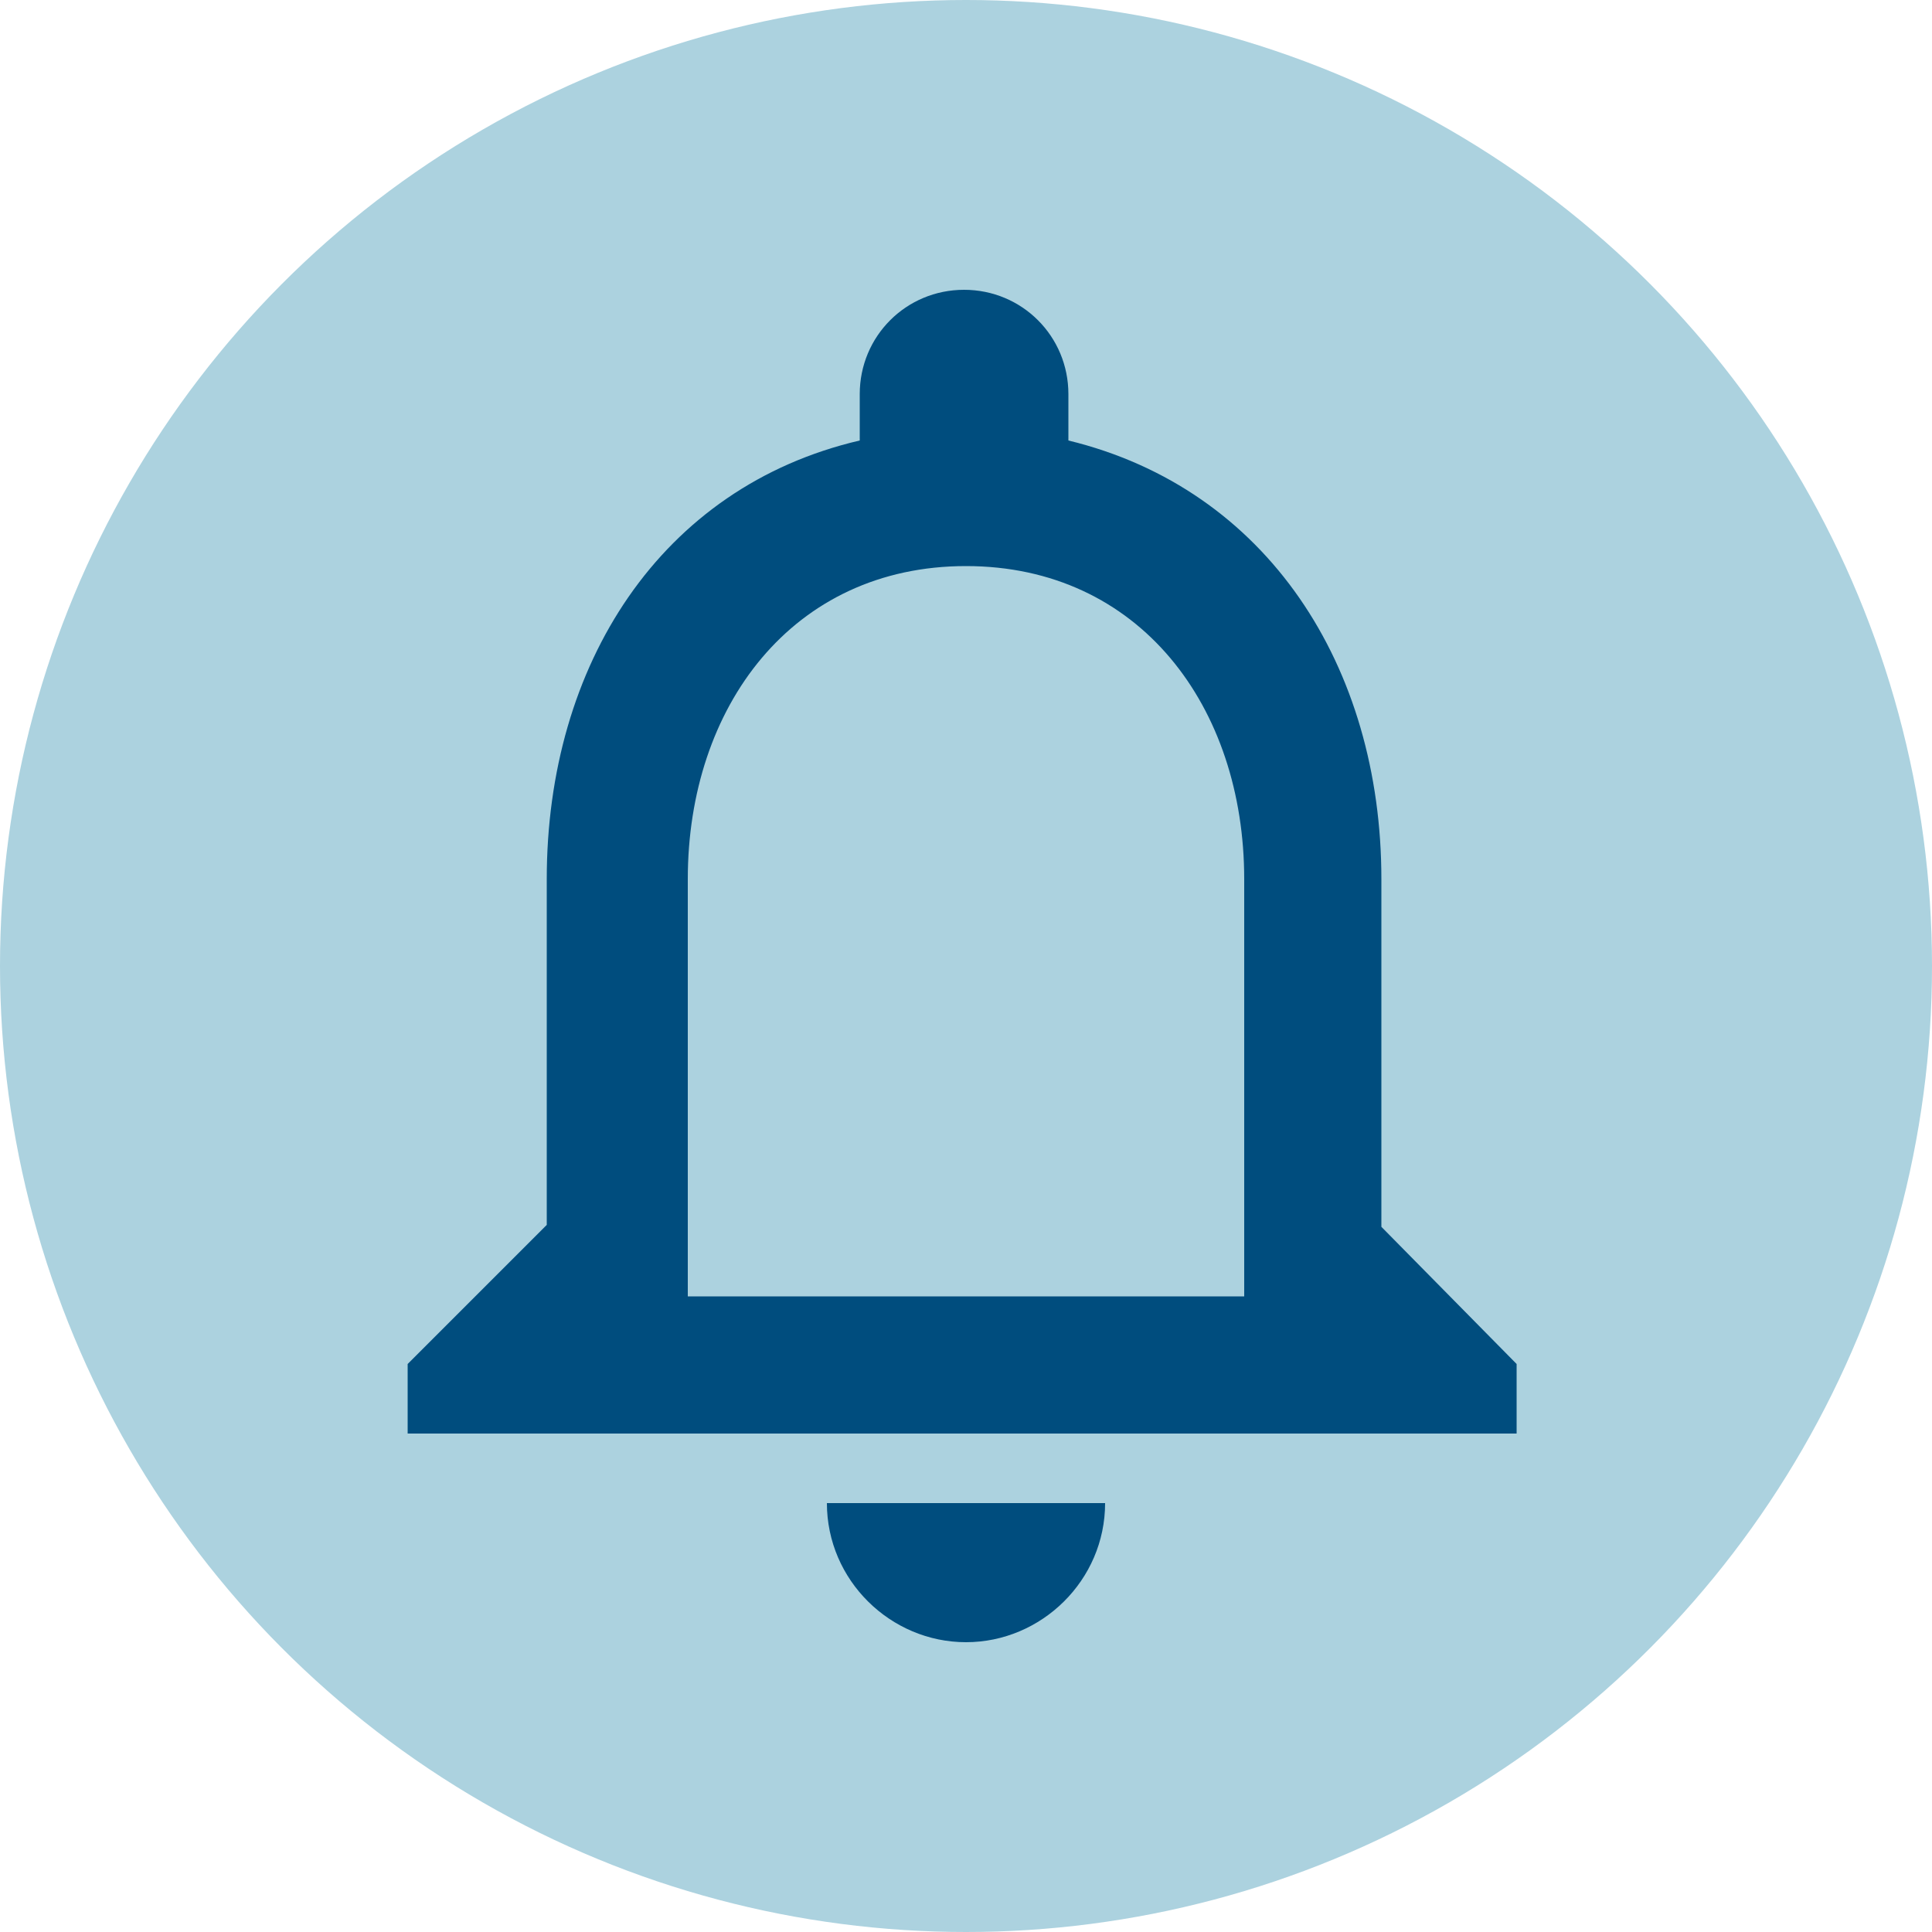 <?xml version="1.0" encoding="utf-8"?>
<!-- Generator: Adobe Illustrator 26.0.1, SVG Export Plug-In . SVG Version: 6.00 Build 0)  -->
<svg version="1.1" id="Layer_1" xmlns="http://www.w3.org/2000/svg" xmlns:xlink="http://www.w3.org/1999/xlink" x="0px" y="0px"
	 viewBox="0 0 100 100" style="enable-background:new 0 0 100 100;" xml:space="preserve">
<style type="text/css">
	.st0{fill:#ACD2DF;}
	.st1{fill:none;}
	.st2{fill:#004D7E;}
</style>
<g>
	<circle class="st0" cx="50" cy="50" r="50"/>
</g>
<path class="st1" d="M1.9,105.7h24v24h-24C1.9,129.7,1.9,105.7,1.9,105.7z"/>
<path class="st2" d="M50,85c3.9,0,7.2-3.2,7.2-7.2H42.8C42.8,81.8,46.1,85,50,85z M71.5,63.5v-18c0-11-5.9-20.2-16.2-22.7v-2.4
	c0-3-2.4-5.4-5.4-5.4s-5.4,2.4-5.4,5.4v2.4c-10.3,2.4-16.2,11.6-16.2,22.7v17.9l-7.2,7.2v3.6h57.4v-3.6L71.5,63.5z M64.4,67.1H35.6
	V45.5c0-8.9,5.4-16.2,14.4-16.2s14.4,7.3,14.4,16.2V67.1z"/>
</svg>
